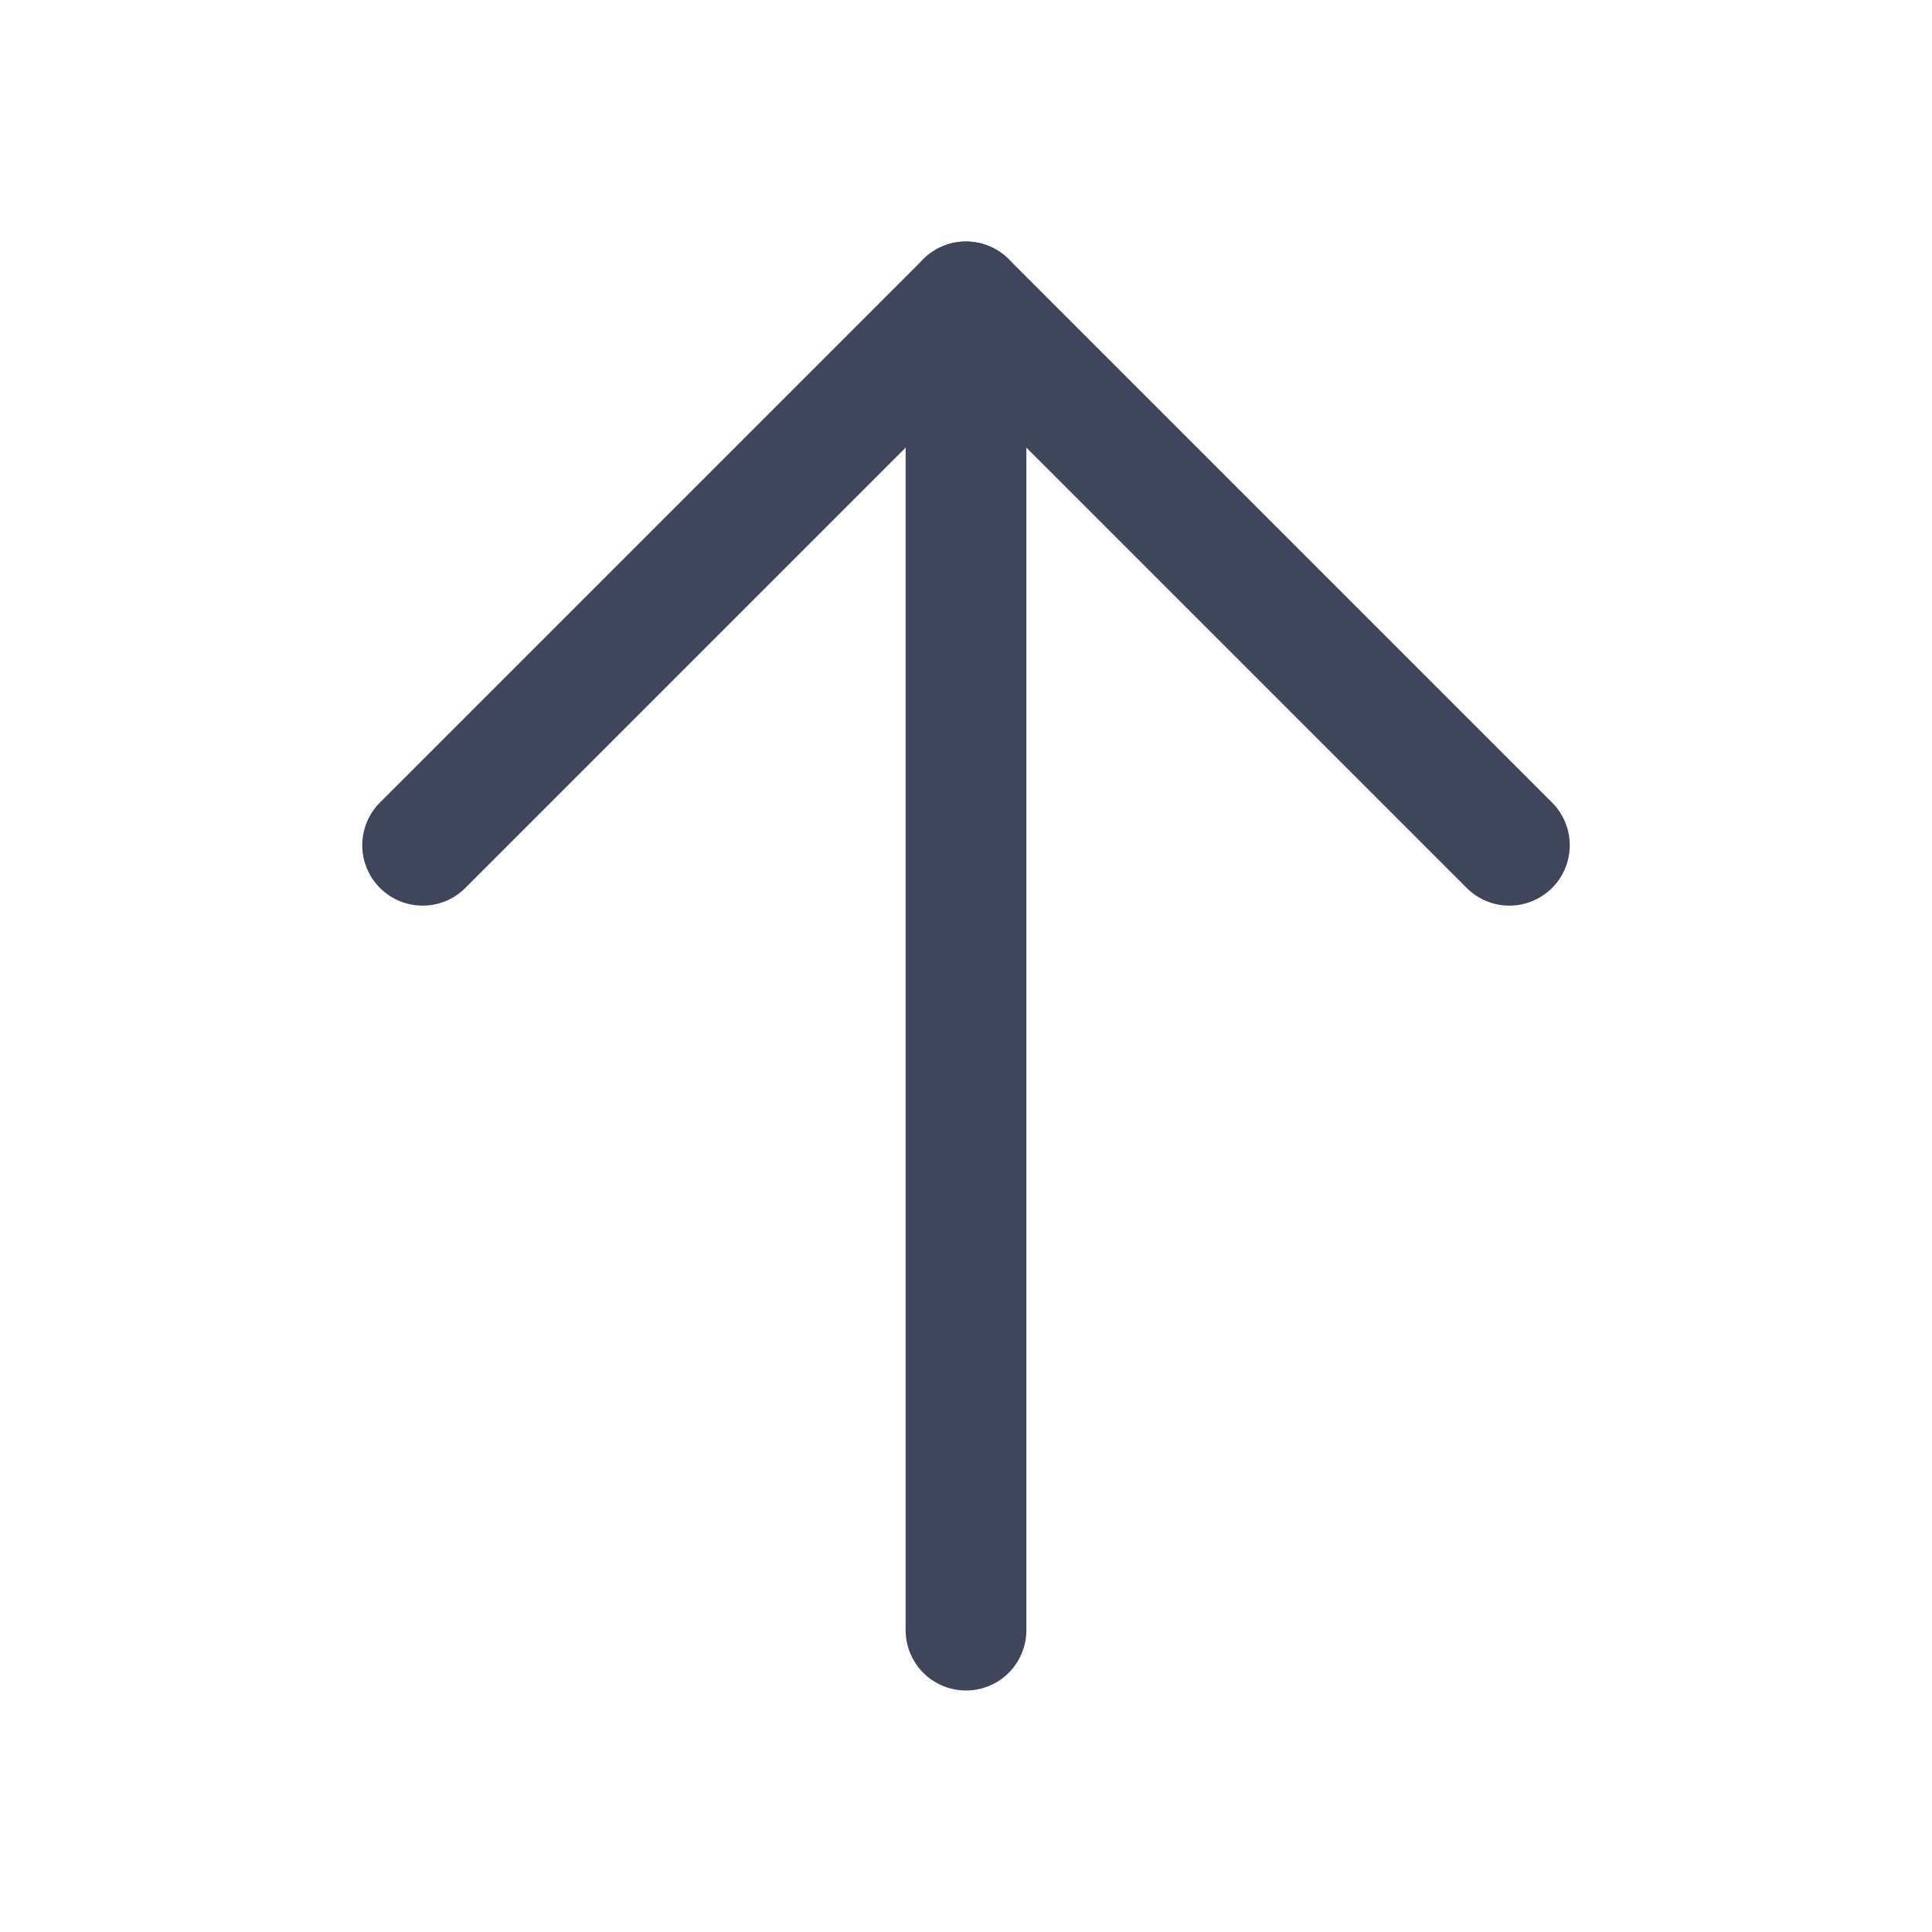 <svg width="16" height="16" viewBox="0 0 16 16" fill="none" stroke="#3F465C" xmlns="http://www.w3.org/2000/svg">
<path d="M8 2.5V13.5"  stroke-linecap="round"/>
<path d="M3.5 7L8 2.5L12.5 7"  stroke-linecap="round" stroke-linejoin="round"/>
</svg>
